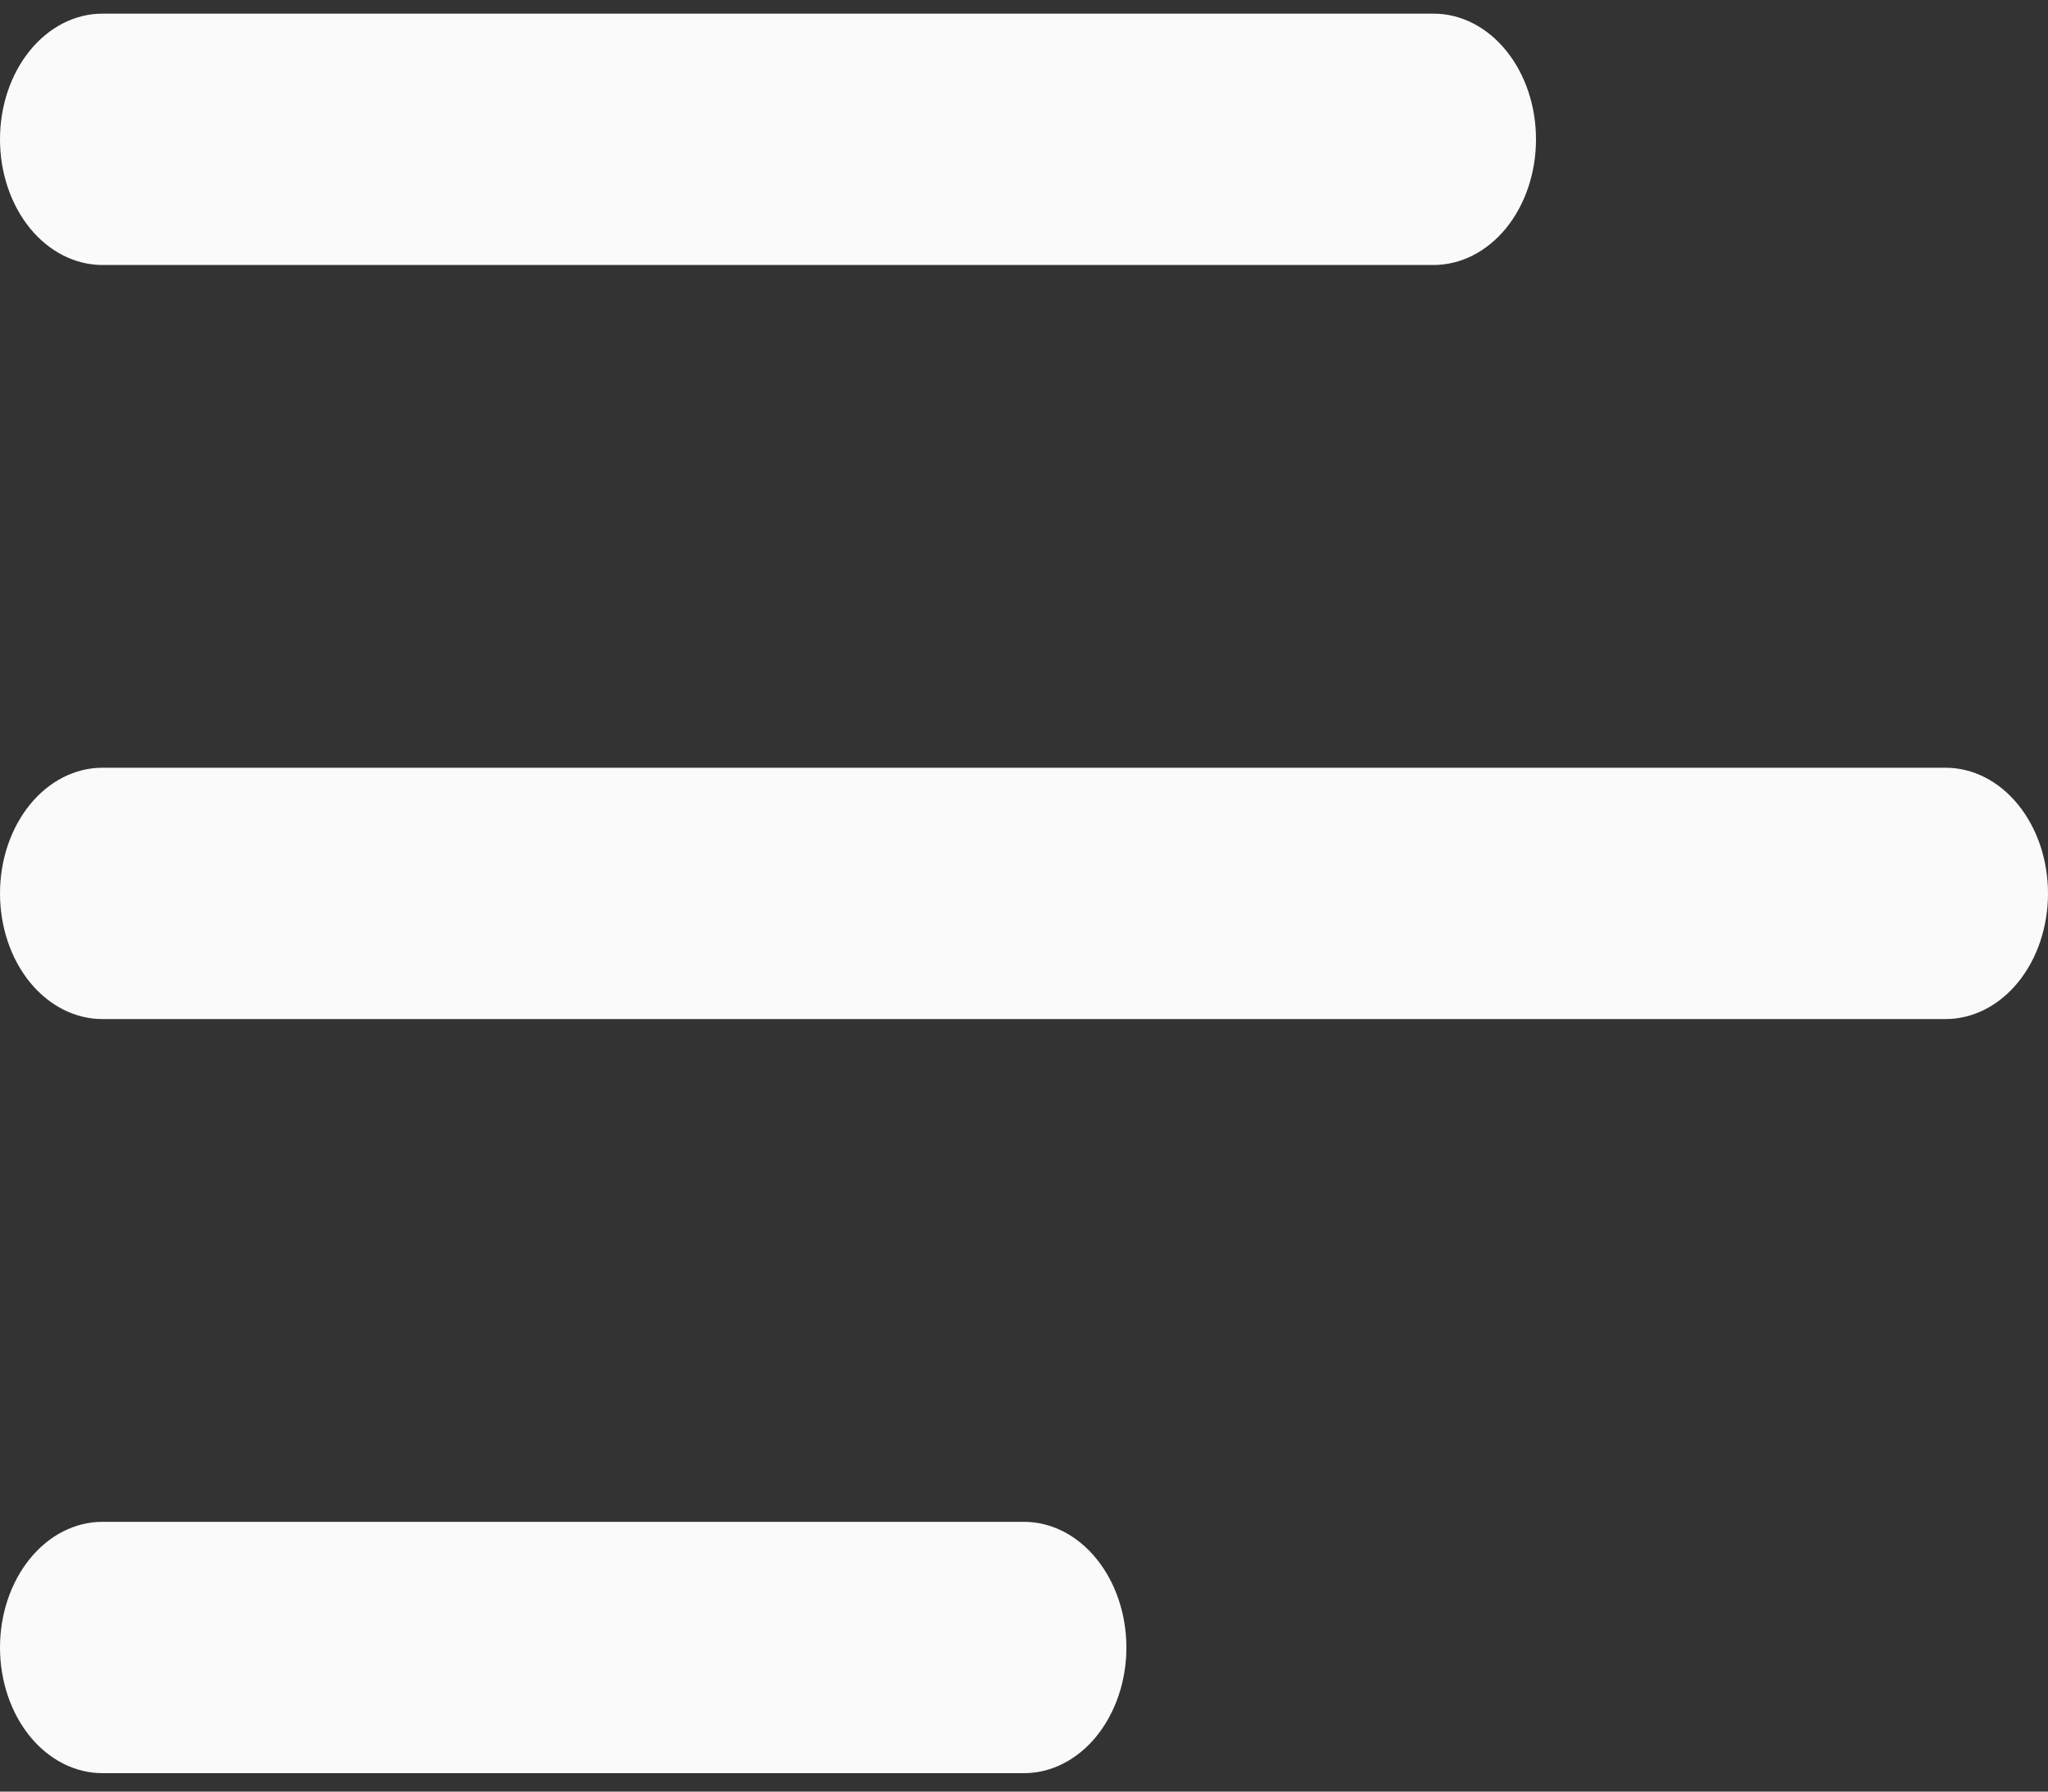 <svg width="24" height="21" viewBox="0 0 24 21" fill="none" xmlns="http://www.w3.org/2000/svg">
<rect x="0" y="0" width="24" height="21" fill="#333333" stroke="none"/>
<g id="filename">
<path id="Path 4671" d="M18 1.633C18 1.242 17.874 0.868 17.649 0.592C17.424 0.315 17.118 0.16 16.8 0.16H1.2C0.882 0.16 0.576 0.315 0.351 0.592C0.126 0.868 0 1.242 0 1.633C0 2.024 0.126 2.398 0.351 2.675C0.576 2.951 0.882 3.106 1.2 3.106H16.8C17.118 3.106 17.424 2.951 17.649 2.675C17.874 2.398 18 2.024 18 1.633ZM1.2 8.999H22.8C23.118 8.999 23.424 9.154 23.649 9.431C23.874 9.707 24 10.082 24 10.472C24 10.863 23.874 11.238 23.649 11.514C23.424 11.79 23.118 11.945 22.8 11.945H1.2C0.882 11.945 0.576 11.79 0.351 11.514C0.126 11.238 0 10.863 0 10.472C0 10.082 0.126 9.707 0.351 9.431C0.576 9.154 0.882 8.999 1.2 8.999ZM1.2 17.838H12C12.318 17.838 12.623 17.993 12.848 18.27C13.073 18.546 13.2 18.921 13.2 19.311C13.2 19.702 13.073 20.076 12.848 20.353C12.623 20.629 12.318 20.784 12 20.784H1.2C0.882 20.784 0.576 20.629 0.351 20.353C0.126 20.076 1.43032e-07 19.702 1.43032e-07 19.311C1.43032e-07 18.921 0.126 18.546 0.351 18.27C0.576 17.993 0.882 17.838 1.2 17.838Z" fill="#FAFAFA"/>
</g>
</svg>
